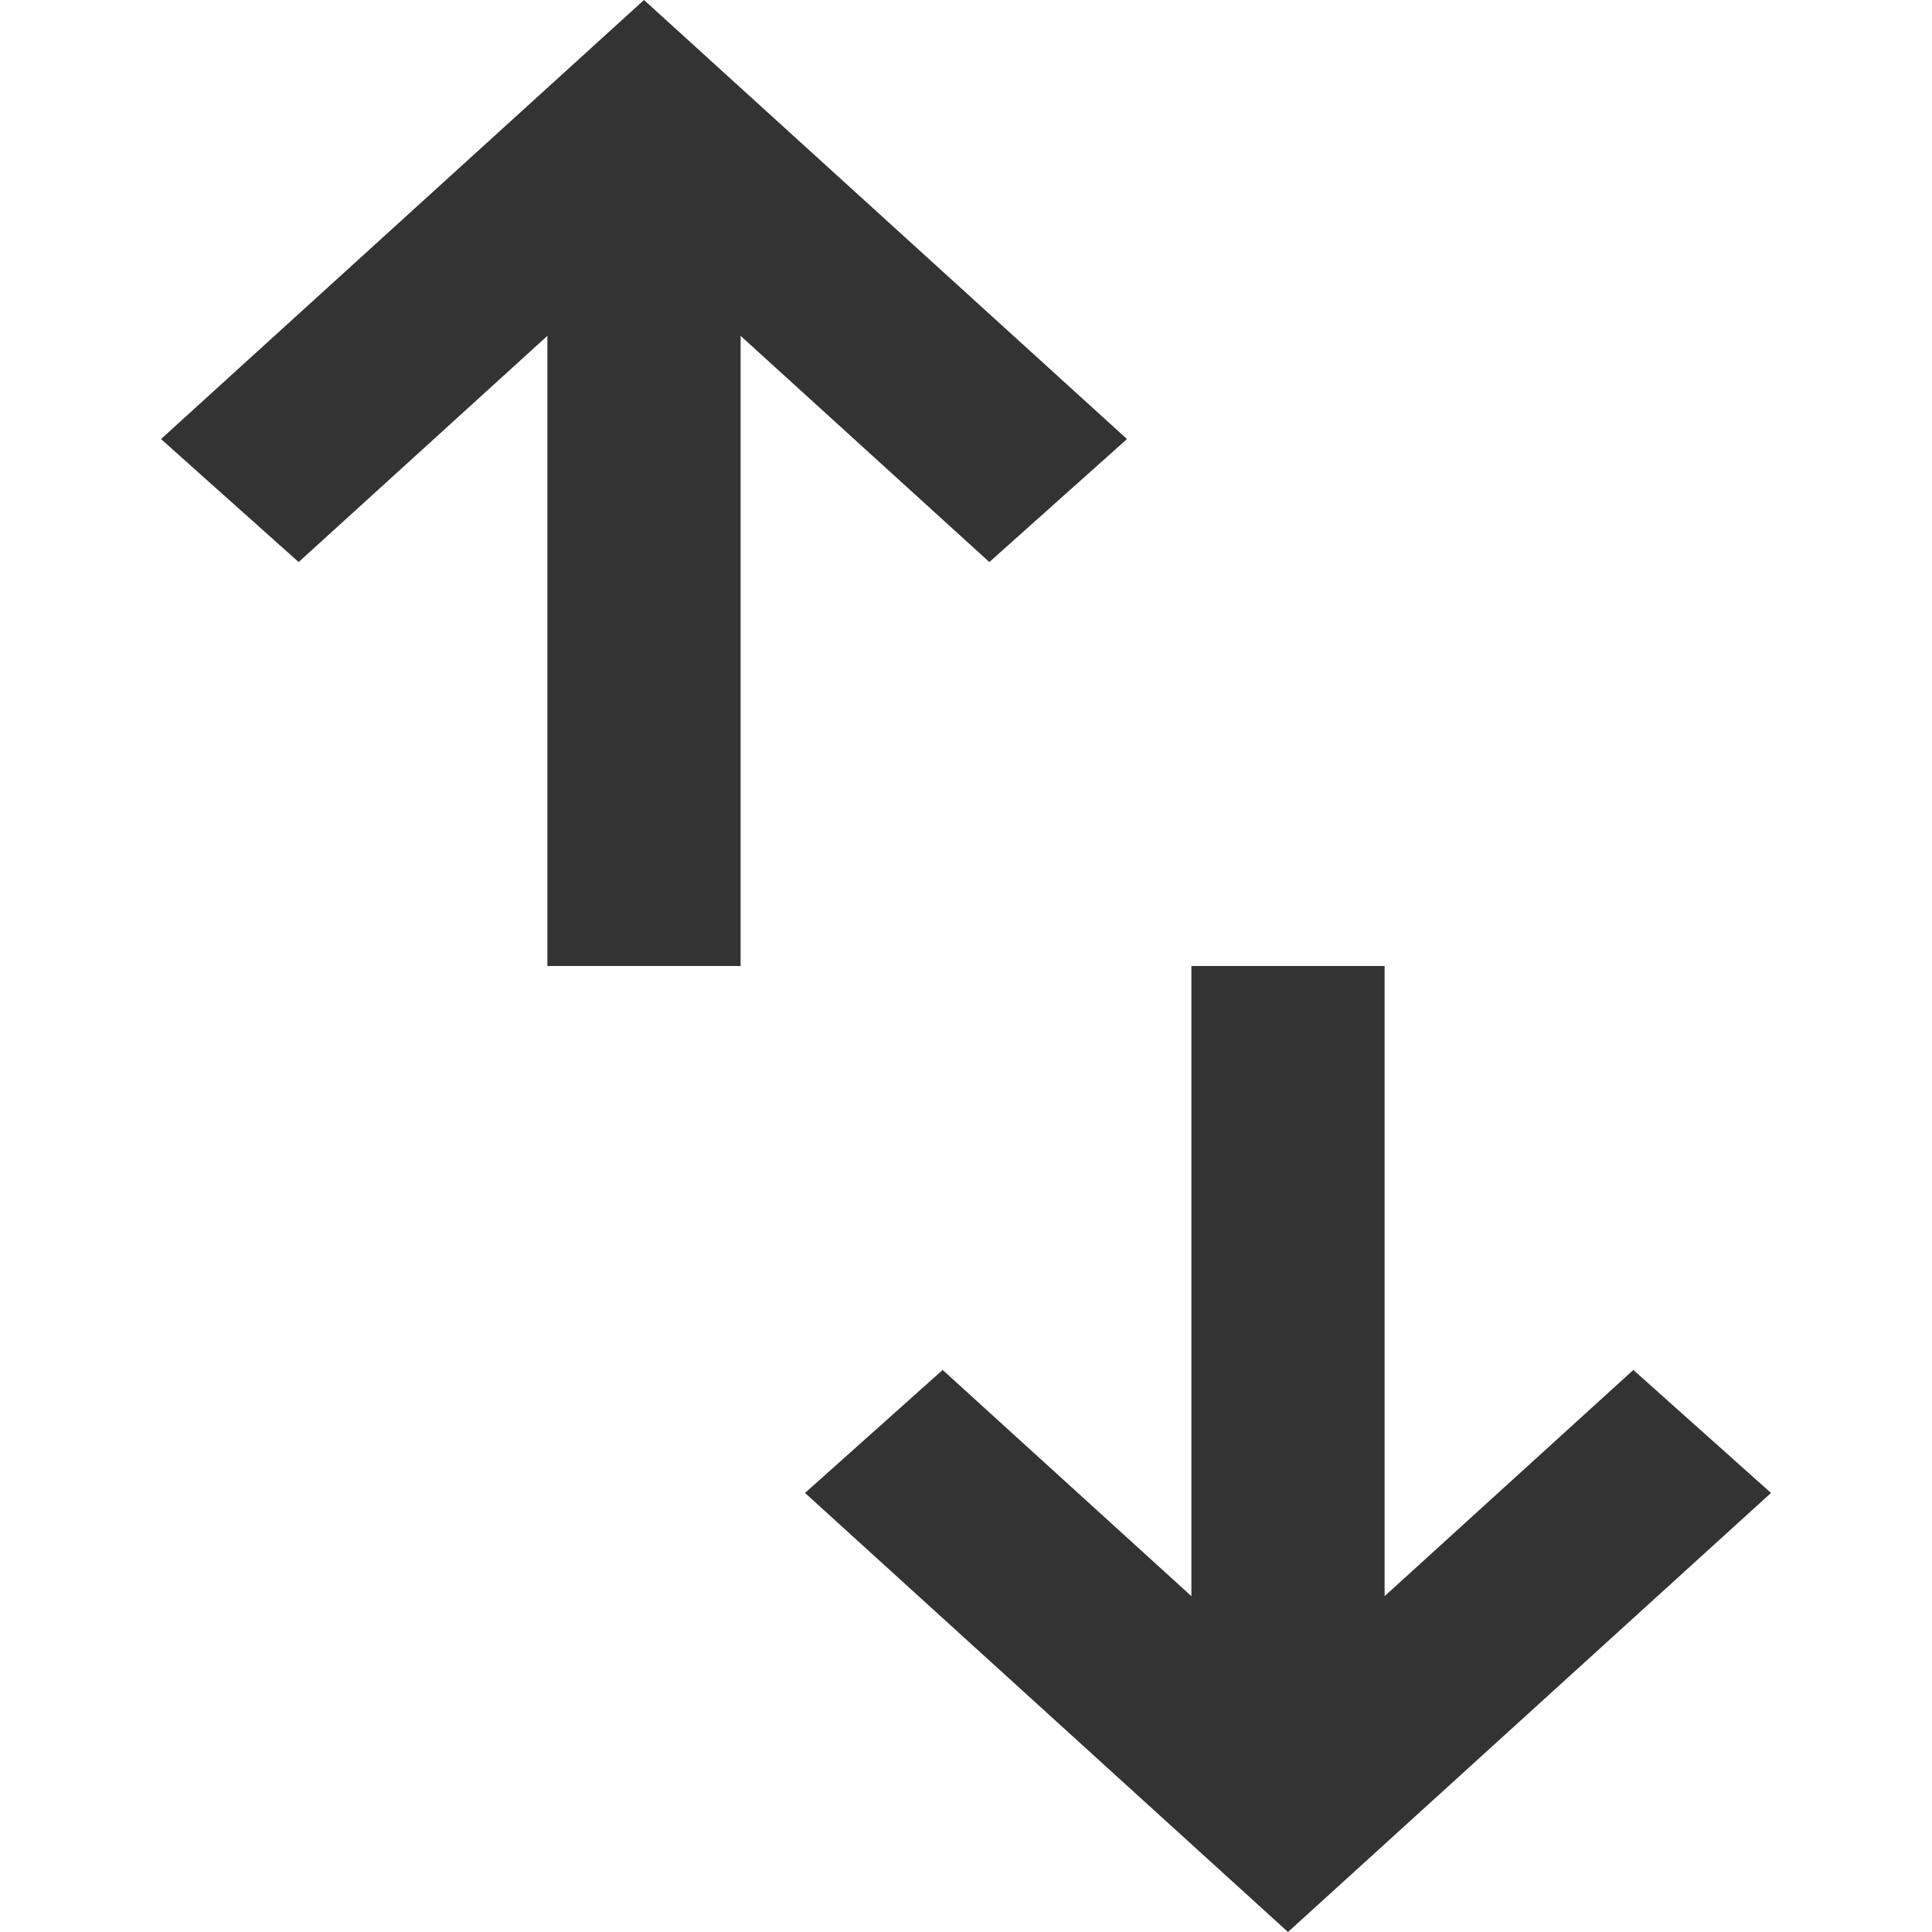 <svg width="18" height="18" viewBox="0 0 10 12" fill="none" xmlns="http://www.w3.org/2000/svg">
<path d="M3.6 6L3.6 2.086L5.145 3.491L6 2.727L3 2.38426e-07L7.39105e-07 2.727L0.855 3.491L2.4 2.086L2.4 6L3.6 6Z" fill="#333333"/>
<path d="M7.6 6L7.6 9.914L9.145 8.509L10 9.273L7 12L4 9.273L4.855 8.509L6.4 9.914L6.4 6L7.6 6Z" fill="#333333"/>
</svg>
